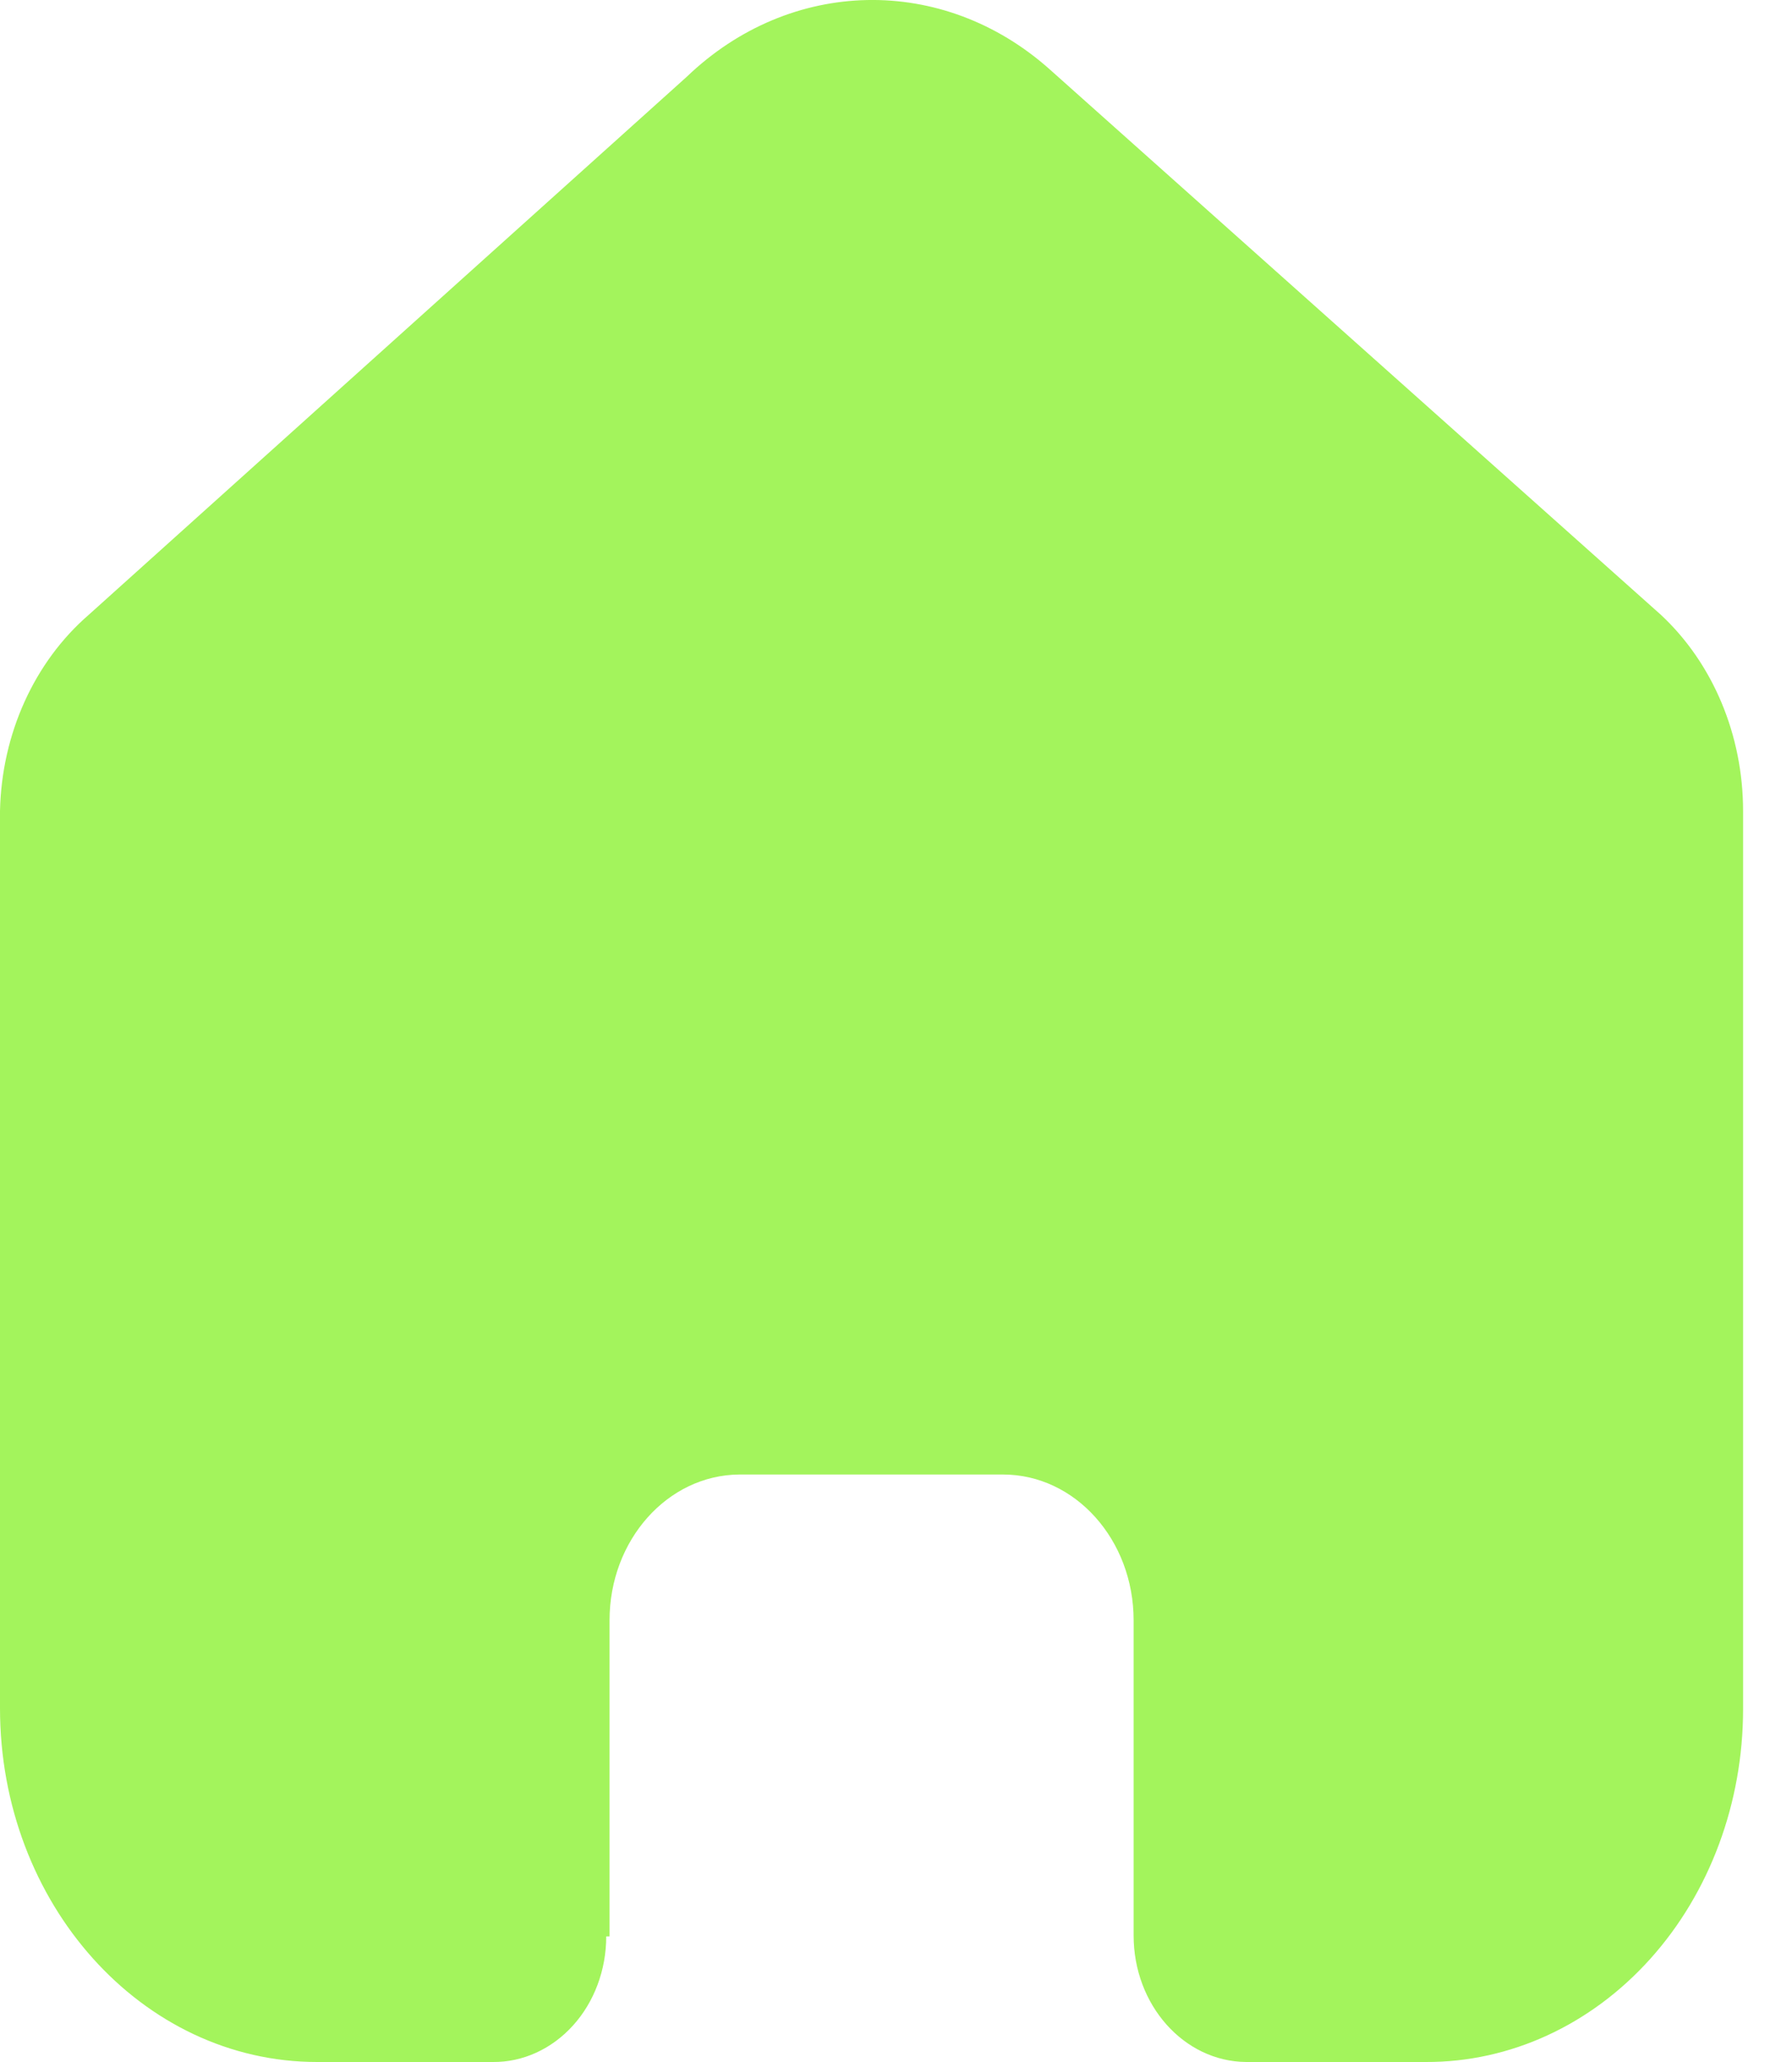 <svg width="20" height="23" viewBox="0 0 20 23" fill="none" xmlns="http://www.w3.org/2000/svg">
<path d="M6.803 21.599V18.073C6.803 17.179 7.45 16.453 8.251 16.447H11.194C11.999 16.447 12.652 17.175 12.652 18.073V21.589C12.652 22.364 13.213 22.994 13.908 23H15.915C16.853 23.003 17.753 22.589 18.417 21.851C19.081 21.113 19.454 20.11 19.454 19.064V9.046C19.454 8.201 19.119 7.4 18.537 6.858L11.717 0.775C10.524 -0.289 8.821 -0.254 7.664 0.857L0.99 6.858C0.382 7.384 0.018 8.188 0 9.046V19.054C0 21.233 1.584 23 3.539 23H5.501C5.835 23.003 6.157 22.856 6.395 22.593C6.632 22.331 6.766 21.973 6.766 21.599H6.803Z" fill="#A3F45C"/>
</svg>
